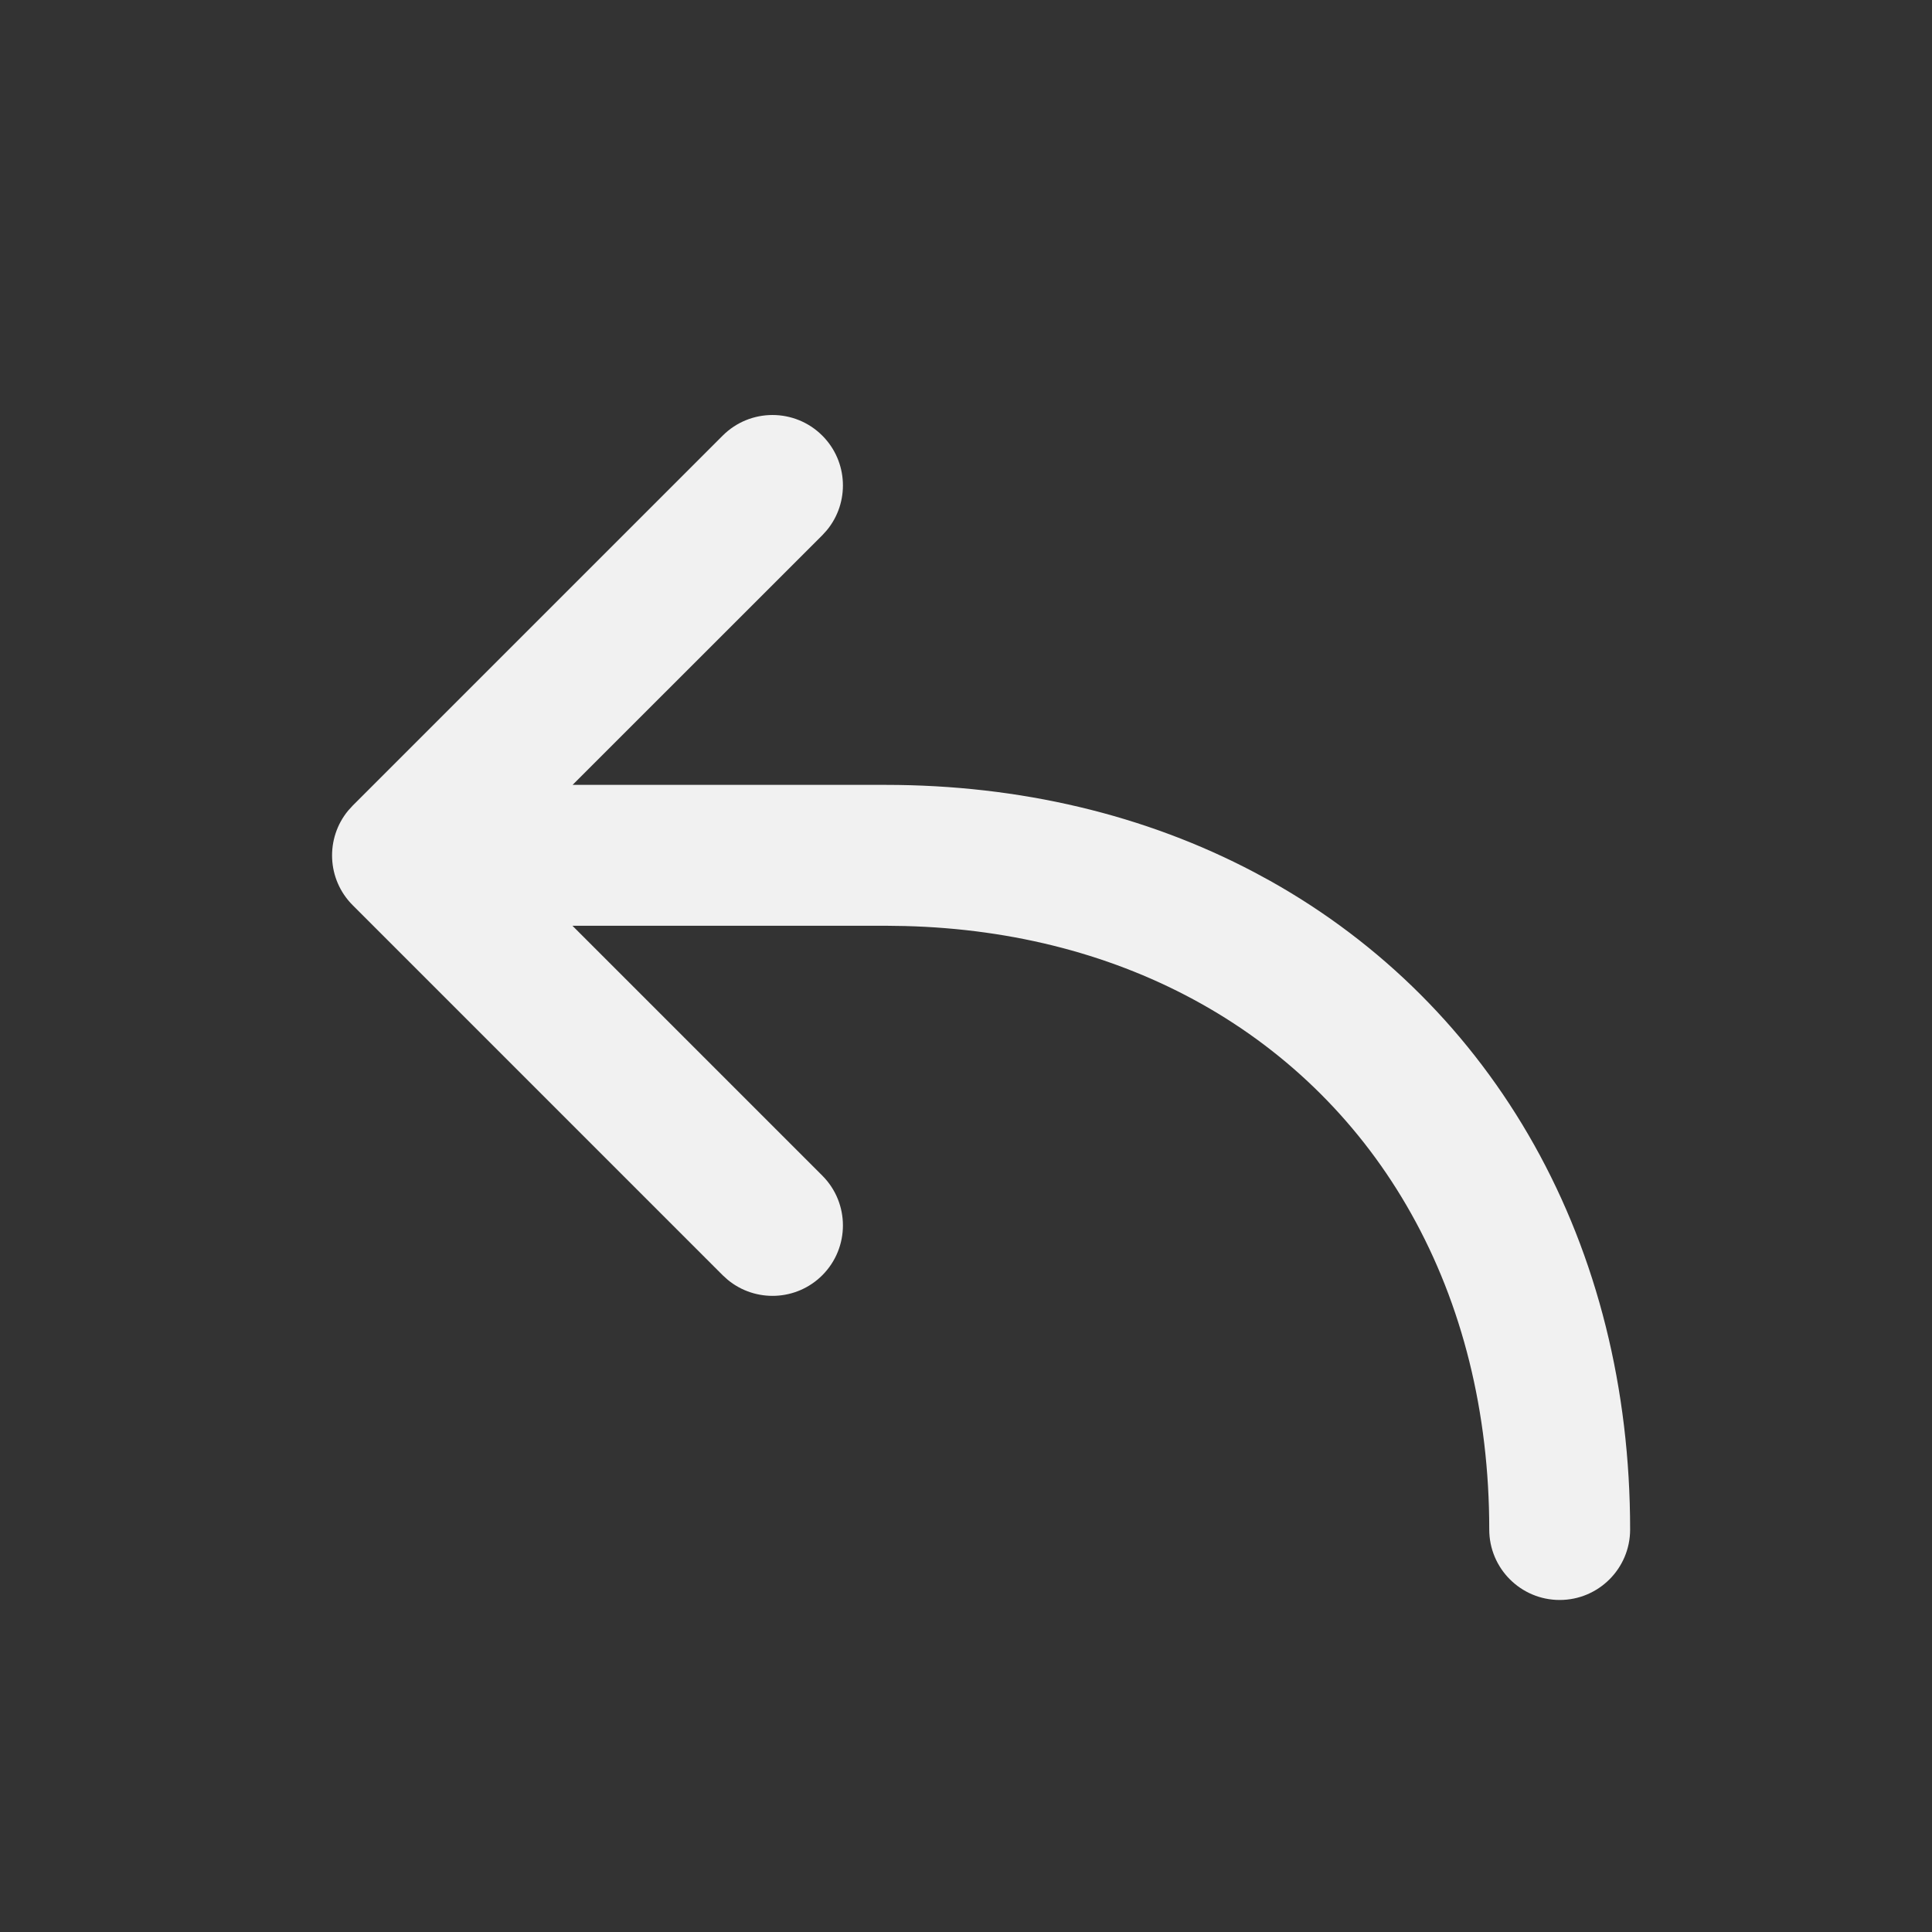 <svg width="48" height="48" viewBox="0 0 48 48" fill="none" xmlns="http://www.w3.org/2000/svg">
<rect x="0" y="0" width="48" height="48" fill="#333333" stroke="none"/>
<path d="M14.222 23L20.43 29.208C21.113 29.891 21.113 30.999 20.43 31.683C19.787 32.326 18.767 32.364 18.08 31.796L17.955 31.683L8.763 22.49C8.119 21.847 8.082 20.828 8.649 20.14L8.763 20.015L17.955 10.823C18.638 10.14 19.746 10.14 20.43 10.823C21.073 11.466 21.111 12.486 20.543 13.173L20.43 13.298L14.226 19.5H22C25.342 19.5 28.455 20.244 31.157 21.668L31.559 21.886C34.322 23.435 36.565 25.679 38.114 28.441C39.68 31.235 40.5 34.492 40.5 38.001C40.5 38.967 39.717 39.751 38.75 39.751C37.783 39.751 37 38.967 37 38.001C37 35.081 36.329 32.414 35.061 30.153C33.828 27.953 32.048 26.173 29.847 24.939C27.712 23.742 25.215 23.077 22.484 23.007L22 23H14.222L20.43 29.208L14.222 23Z" fill="#F1F1F1"/>
</svg>

